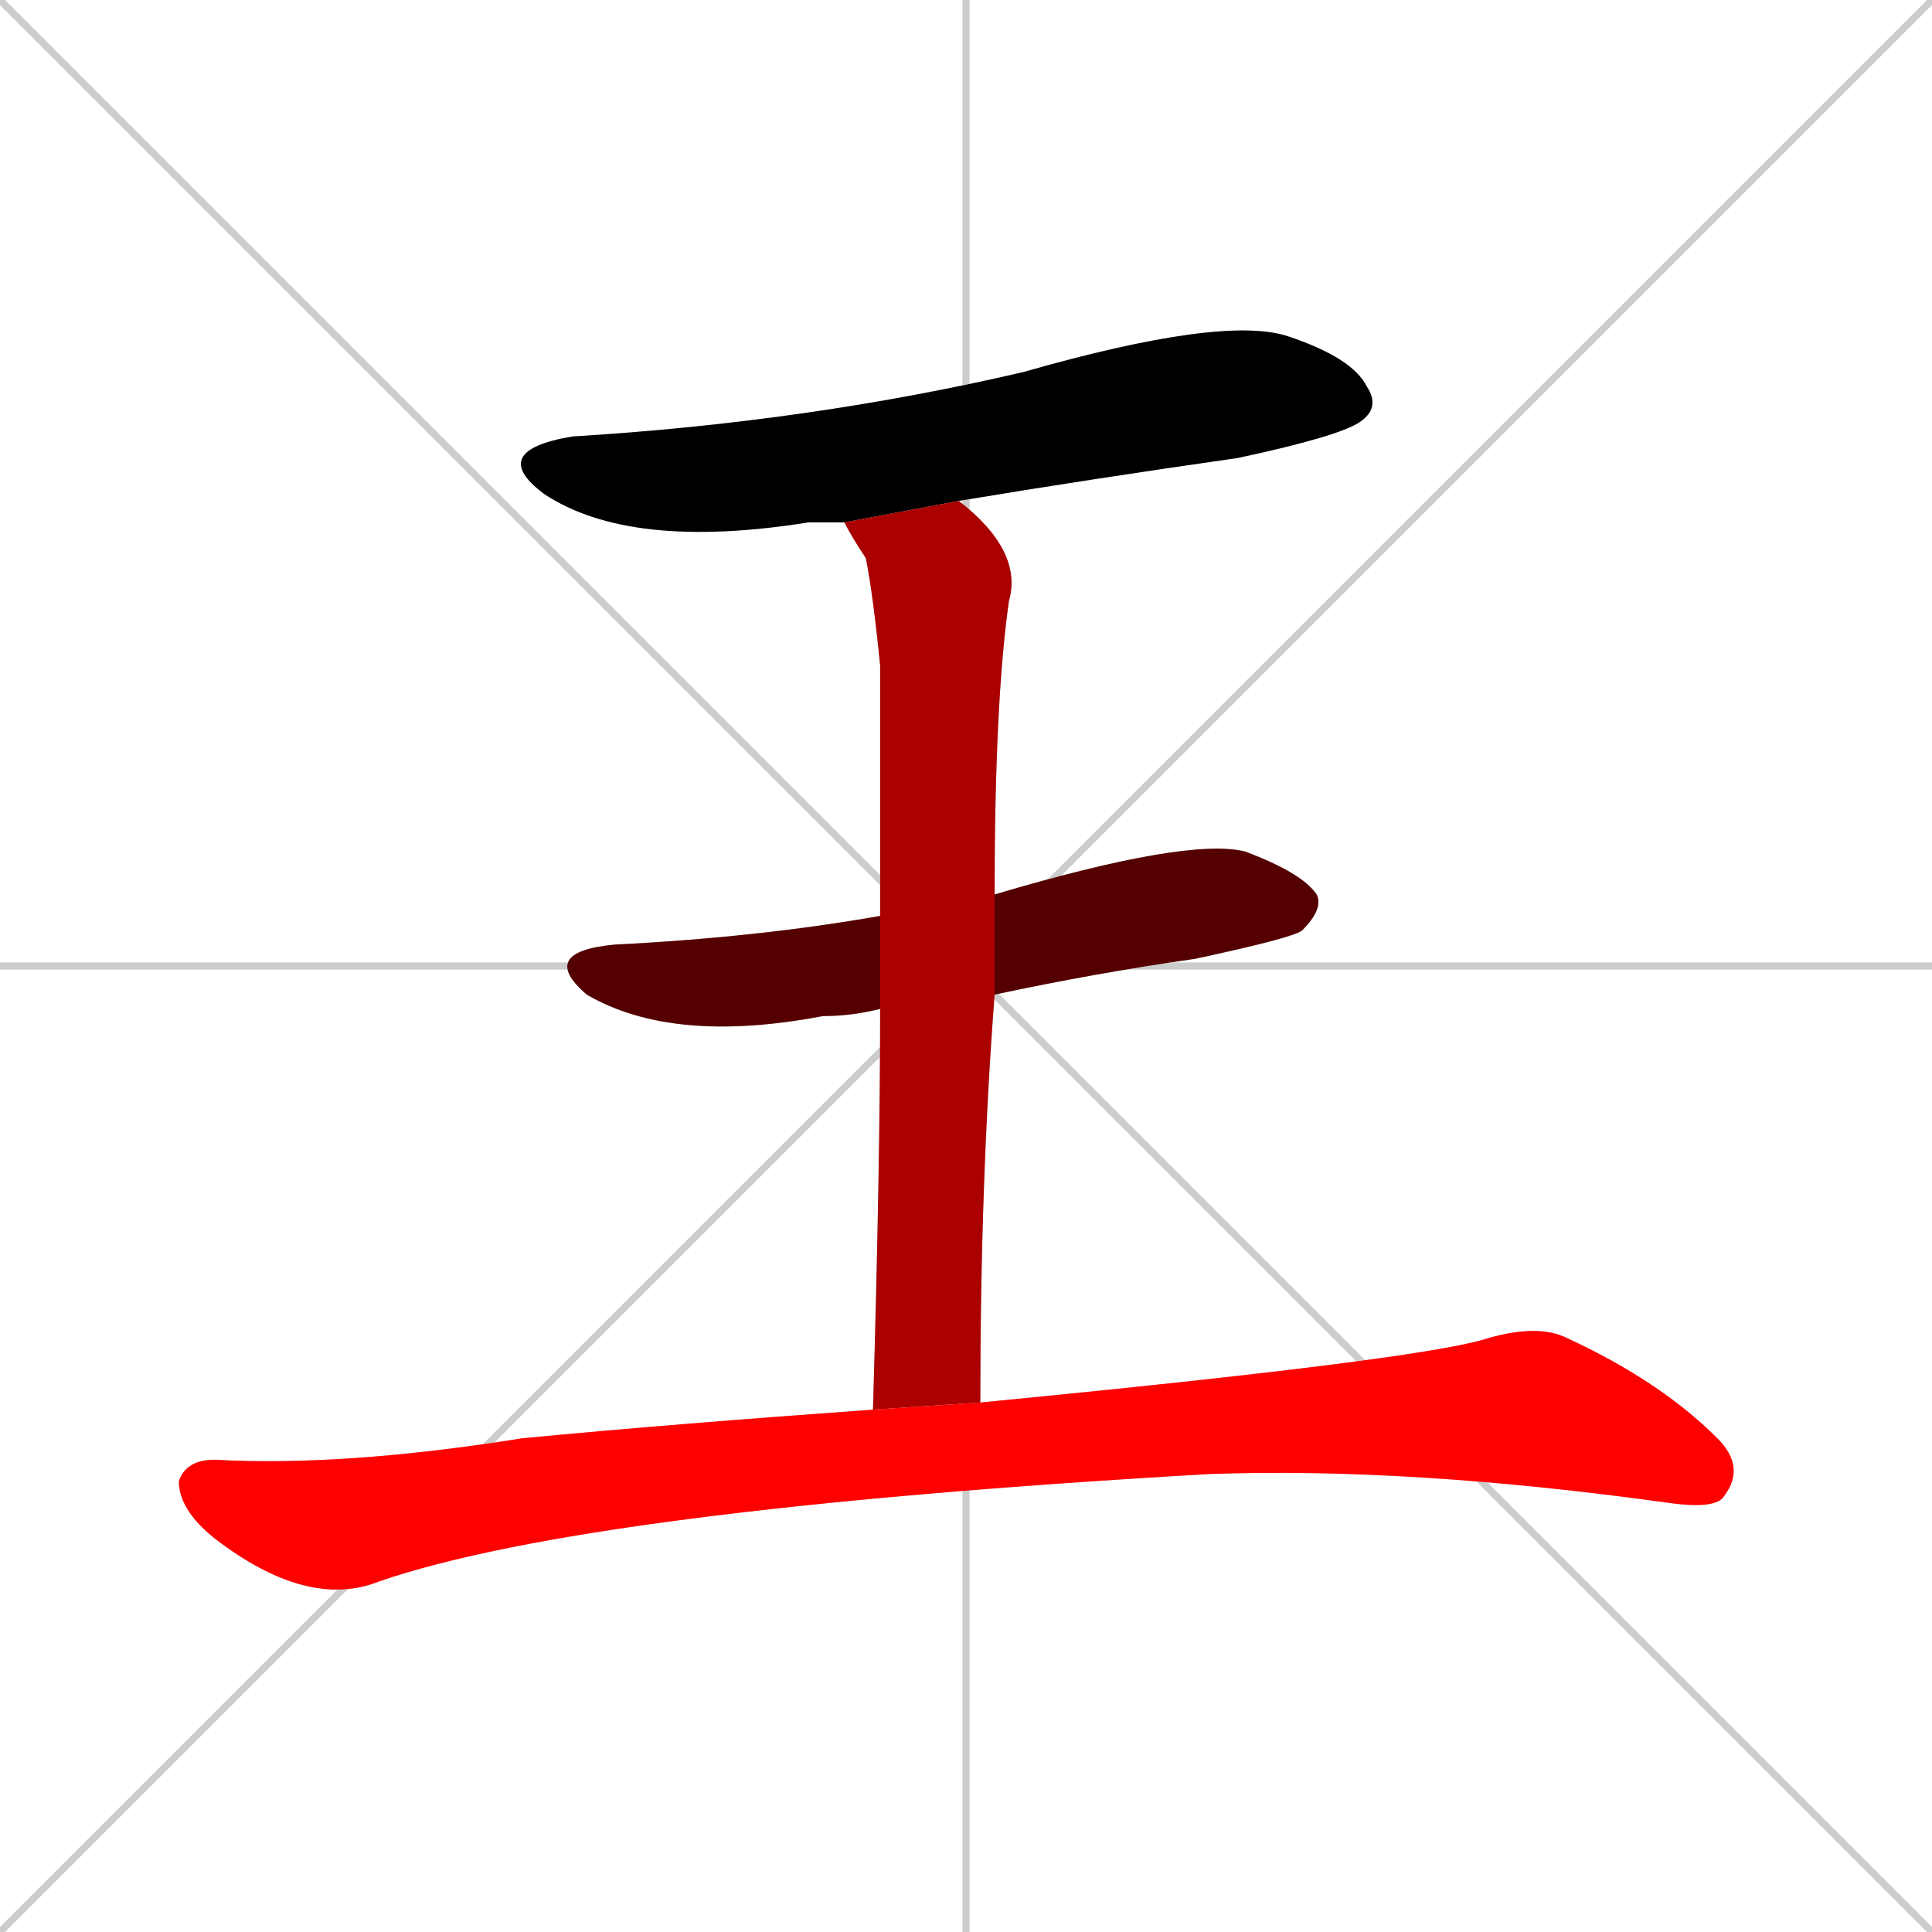 <svg xmlns="http://www.w3.org/2000/svg" xmlns:xlink="http://www.w3.org/1999/xlink" width="270" height="270"><path d="M 0 0 L 270 270 M 270 0 L 0 270 M 135 0 L 135 270 M 0 135 L 270 135" stroke="#CCCCCC" /><path d="M 134 70 Q 152 67 173 64 Q 187 61 190 59 Q 193 57 191 54 Q 189 50 180 47 Q 171 44 143 52 Q 113 59 80 61 Q 68 63 76 69 Q 88 77 113 73 Q 115 73 118 73" fill="#CCCCCC"/><path d="M 139 139 Q 153 136 167 134 Q 181 131 182 130 Q 185 127 184 125 Q 182 122 174 119 Q 166 117 139 125 L 123 128 Q 106 131 86 132 Q 75 133 82 139 Q 94 146 115 142 Q 119 142 123 141" fill="#CCCCCC"/><path d="M 122 197 L 137 196 Q 137 165 139 139 L 139 125 Q 139 98 141 84 Q 143 77 134 70 L 118 73 Q 119 75 121 78 Q 122 83 123 93 Q 123 99 123 128 L 123 141 Q 123 163 122 197" fill="#CCCCCC"/><path d="M 122 197 Q 94 199 73 201 Q 48 205 30 204 Q 26 204 25 207 Q 25 211 30 215 Q 43 225 53 221 Q 82 211 169 206 Q 197 205 233 210 Q 240 211 241 209 Q 244 205 240 201 Q 232 193 219 187 Q 215 185 208 187 Q 199 190 137 196" fill="#CCCCCC"/><path d="M 134 70 Q 152 67 173 64 Q 187 61 190 59 Q 193 57 191 54 Q 189 50 180 47 Q 171 44 143 52 Q 113 59 80 61 Q 68 63 76 69 Q 88 77 113 73 Q 115 73 118 73" fill="#000000" /><path d="M 139 139 Q 153 136 167 134 Q 181 131 182 130 Q 185 127 184 125 Q 182 122 174 119 Q 166 117 139 125 L 123 128 Q 106 131 86 132 Q 75 133 82 139 Q 94 146 115 142 Q 119 142 123 141" fill="#550000" /><path d="M 122 197 L 137 196 Q 137 165 139 139 L 139 125 Q 139 98 141 84 Q 143 77 134 70 L 118 73 Q 119 75 121 78 Q 122 83 123 93 Q 123 99 123 128 L 123 141 Q 123 163 122 197" fill="#aa0000" /><path d="M 122 197 Q 94 199 73 201 Q 48 205 30 204 Q 26 204 25 207 Q 25 211 30 215 Q 43 225 53 221 Q 82 211 169 206 Q 197 205 233 210 Q 240 211 241 209 Q 244 205 240 201 Q 232 193 219 187 Q 215 185 208 187 Q 199 190 137 196" fill="#ff0000" /></svg>
